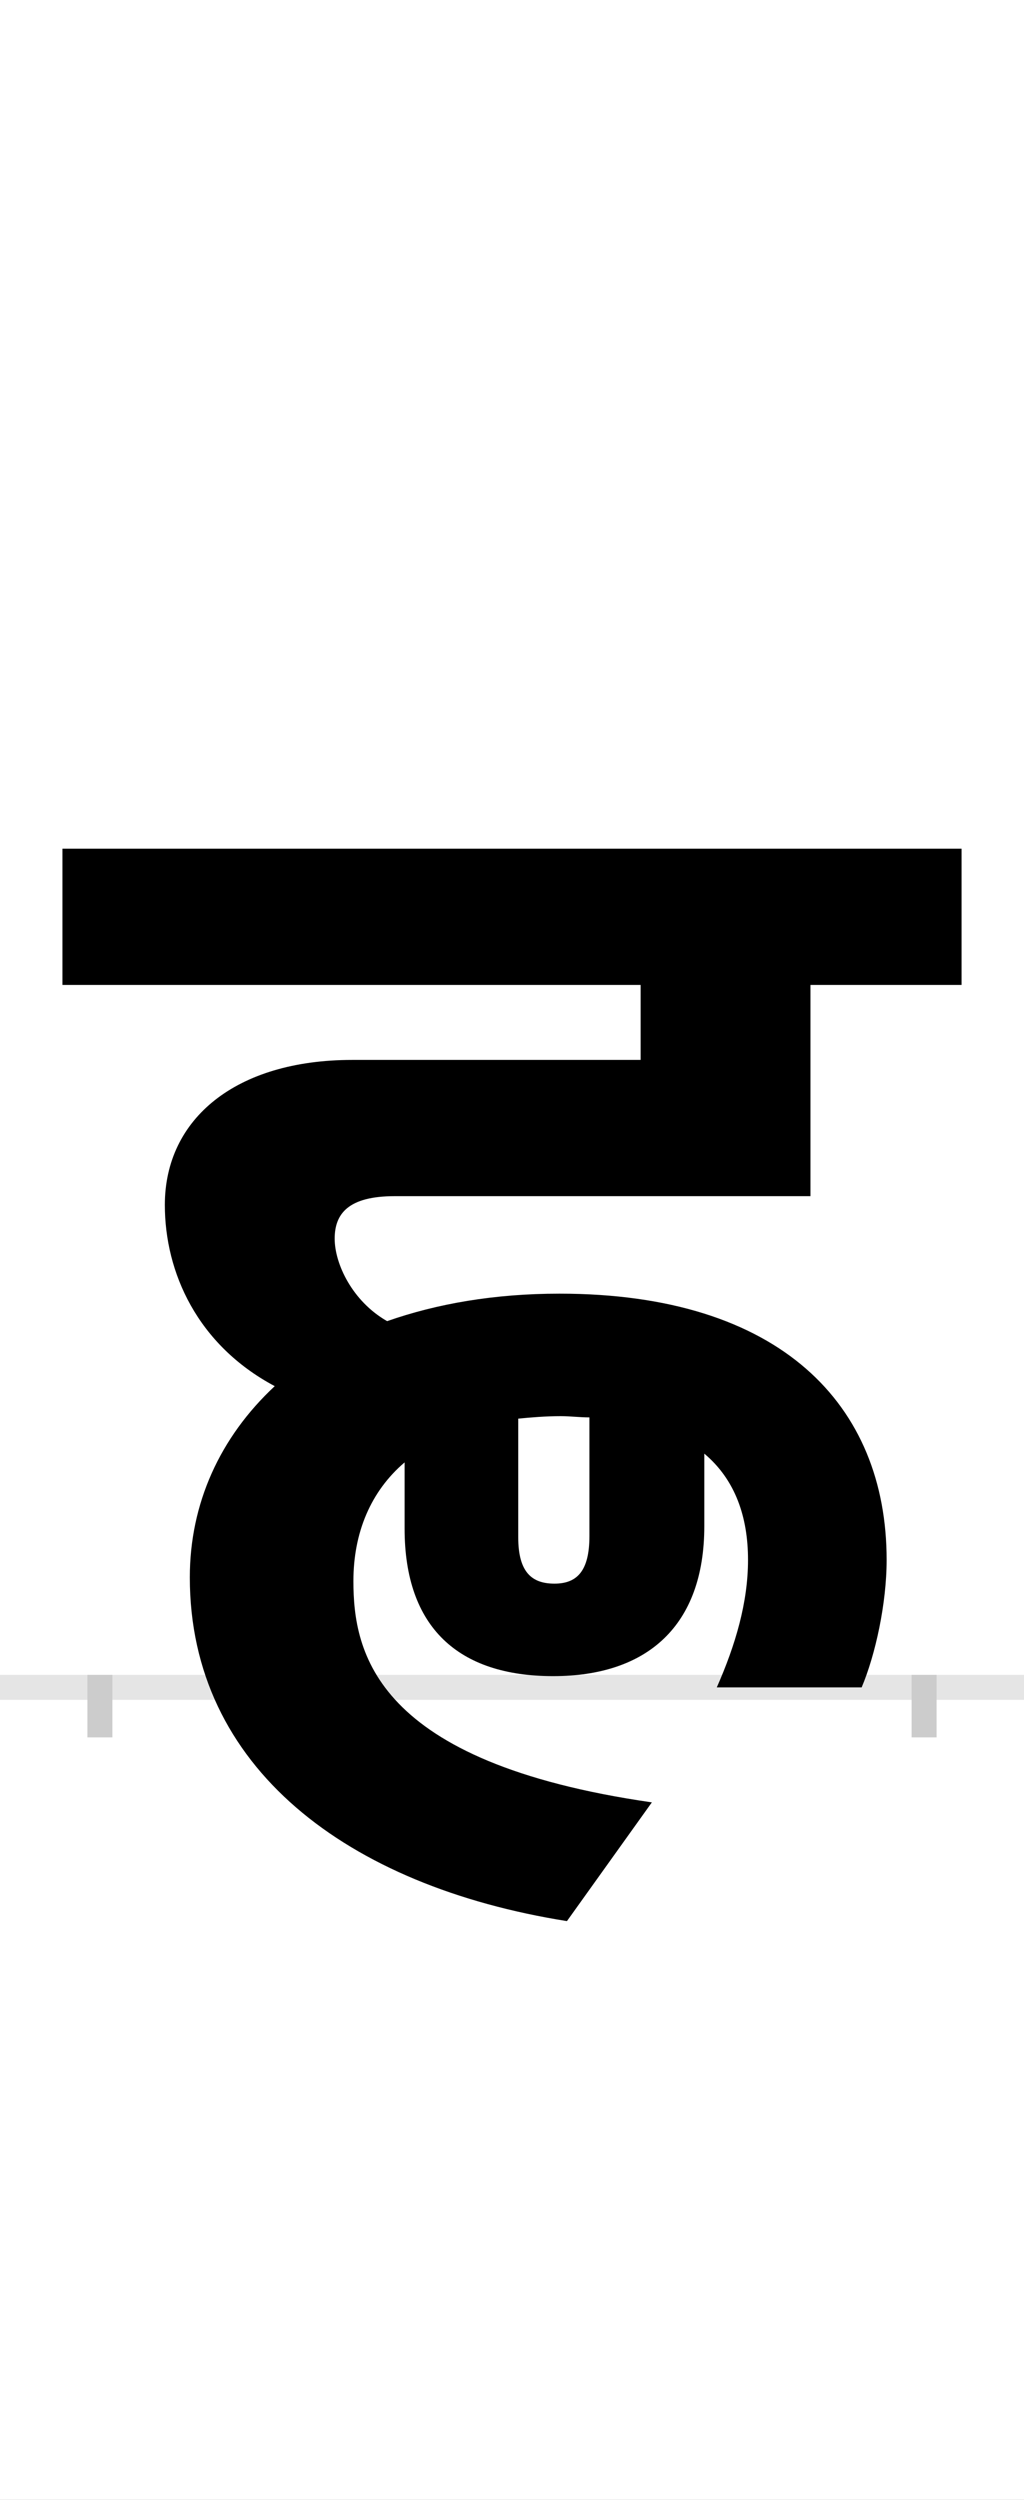 <?xml version="1.0" encoding="UTF-8"?>
<svg height="200.0" version="1.1" width="82.0" xmlns="http://www.w3.org/2000/svg" xmlns:xlink="http://www.w3.org/1999/xlink">
 <rect width="100%" height="100%" fill="#808080" stroke="none"/>
 <path d="M0,0 l82,0 l0,200 l-82,0 Z M0,0" fill="rgb(255,255,255)" transform="matrix(1,0,0,-1,0.0,200.0)"/>
 <path d="M0,0 l82,0" fill="none" stroke="rgb(229,229,229)" stroke-width="2" transform="matrix(1,0,0,-1,0.0,135.0)"/>
 <path d="M0,1 l0,-5" fill="none" stroke="rgb(204,204,204)" stroke-width="2" transform="matrix(1,0,0,-1,8.0,135.0)"/>
 <path d="M0,1 l0,-5" fill="none" stroke="rgb(204,204,204)" stroke-width="2" transform="matrix(1,0,0,-1,74.0,135.0)"/>
 <path d="M363,9 c75,0,121,40,121,120 l0,58 c25,-21,35,-51,35,-85 c0,-34,-10,-68,-25,-102 l116,0 c11,26,20,67,20,102 c0,124,-85,213,-262,213 c-52,0,-98,-8,-138,-22 c-28,16,-42,46,-42,66 c0,20,11,34,48,34 l333,0 l0,169 l121,0 l0,109 l-720,0 l0,-109 l463,0 l0,-60 l-231,0 c-93,0,-150,-47,-150,-116 c0,-54,26,-112,88,-145 c-44,-41,-68,-94,-68,-153 c0,-152,126,-247,302,-275 l68,95 c-222,32,-239,120,-239,177 c0,39,14,72,41,95 l0,-53 c0,-79,43,-118,119,-118 Z M369,217 c8,0,15,-1,23,-1 l0,-95 c0,-28,-10,-38,-28,-38 c-18,0,-29,9,-29,37 l0,95 c10,1,22,2,34,2 Z M369,217" fill="rgb(0,0,0)" transform="matrix(0.1,0.0,0.0,-0.1,8.0,135.0)"/>
</svg>